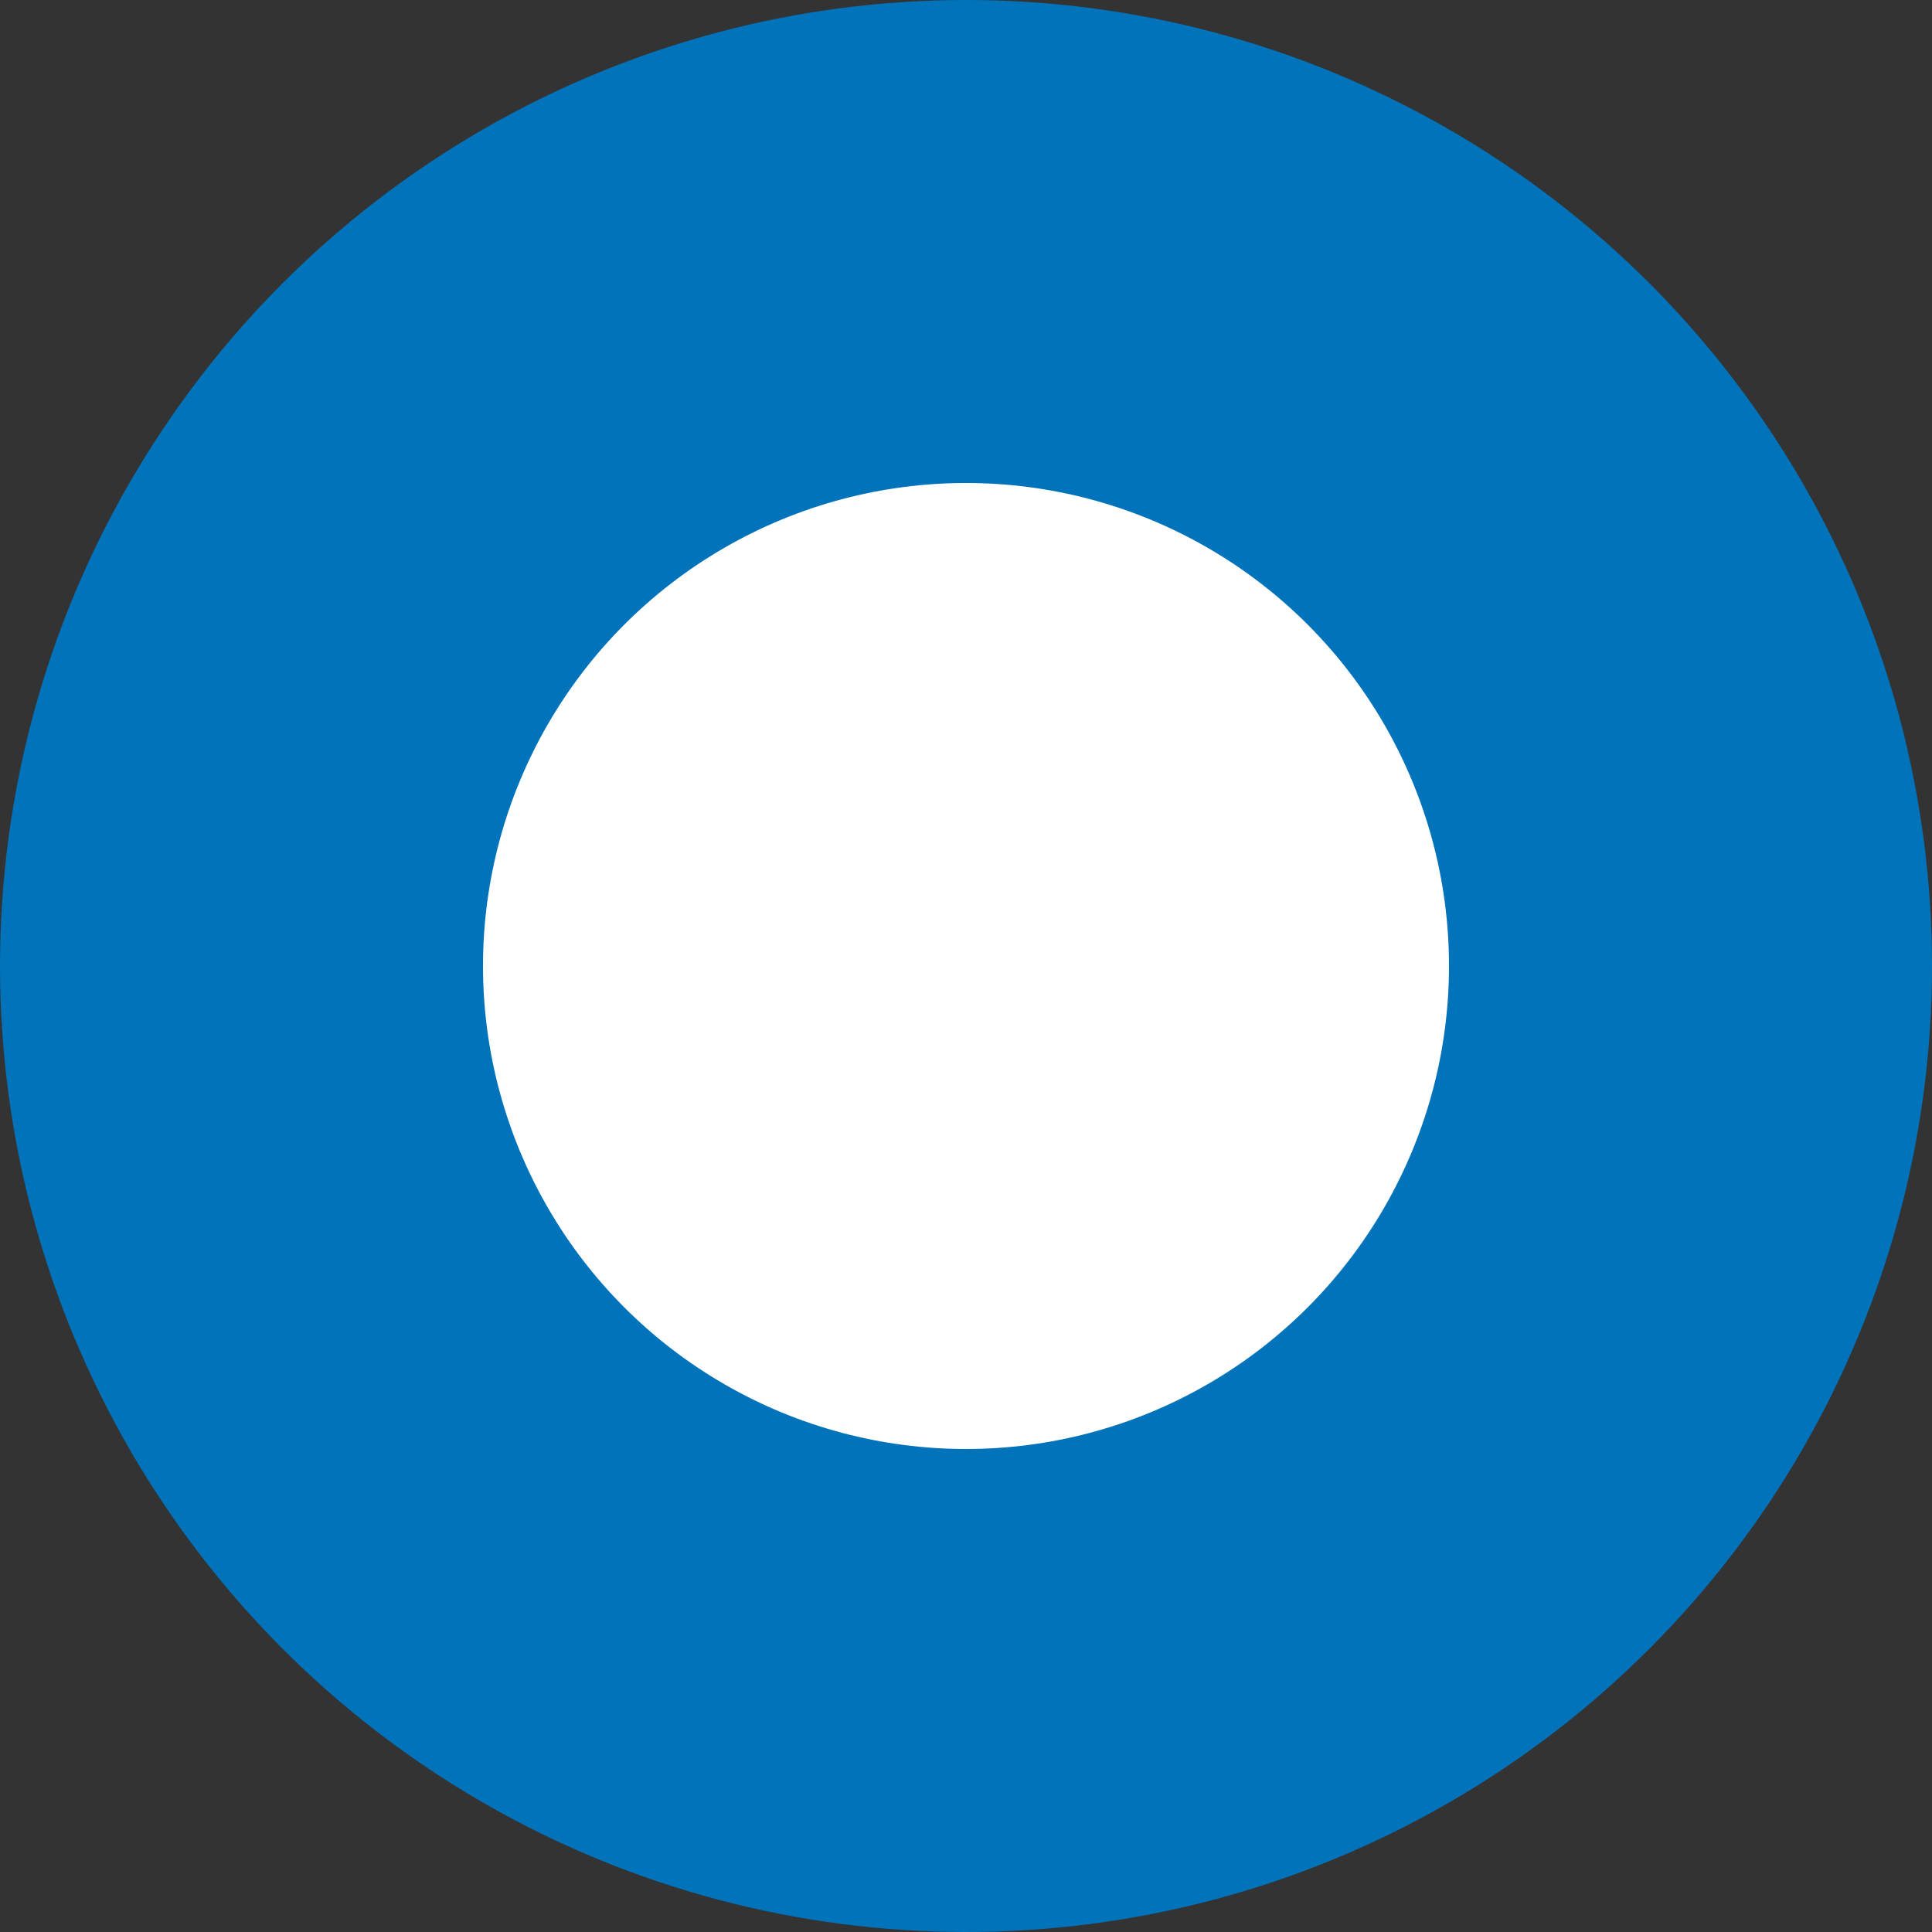 <?xml version="1.0" encoding="UTF-8"?>
<svg width="16px" height="16px" viewBox="0 0 16 16" version="1.1" xmlns="http://www.w3.org/2000/svg" xmlns:xlink="http://www.w3.org/1999/xlink">
    <rect x="0" y="0" width="16" height="16" fill="#333333" stroke="none"/>
    <!-- Generator: Sketch 55.2 (78181) - https://sketchapp.com -->
    <title>Selection Controls / Radio Button / On</title>
    <desc>Created with Sketch.</desc>
    <g id="Selection-Controls-/-Radio-Button-/-On" stroke="none" stroke-width="1" fill="none" fill-rule="evenodd">
        <g id="radio-button-(on)">
            <circle id="Oval" fill="#0073BB" cx="8" cy="8" r="8"></circle>
            <circle id="Oval" fill="#FFFFFF" cx="8" cy="8" r="4"></circle>
        </g>
    </g>
</svg>
